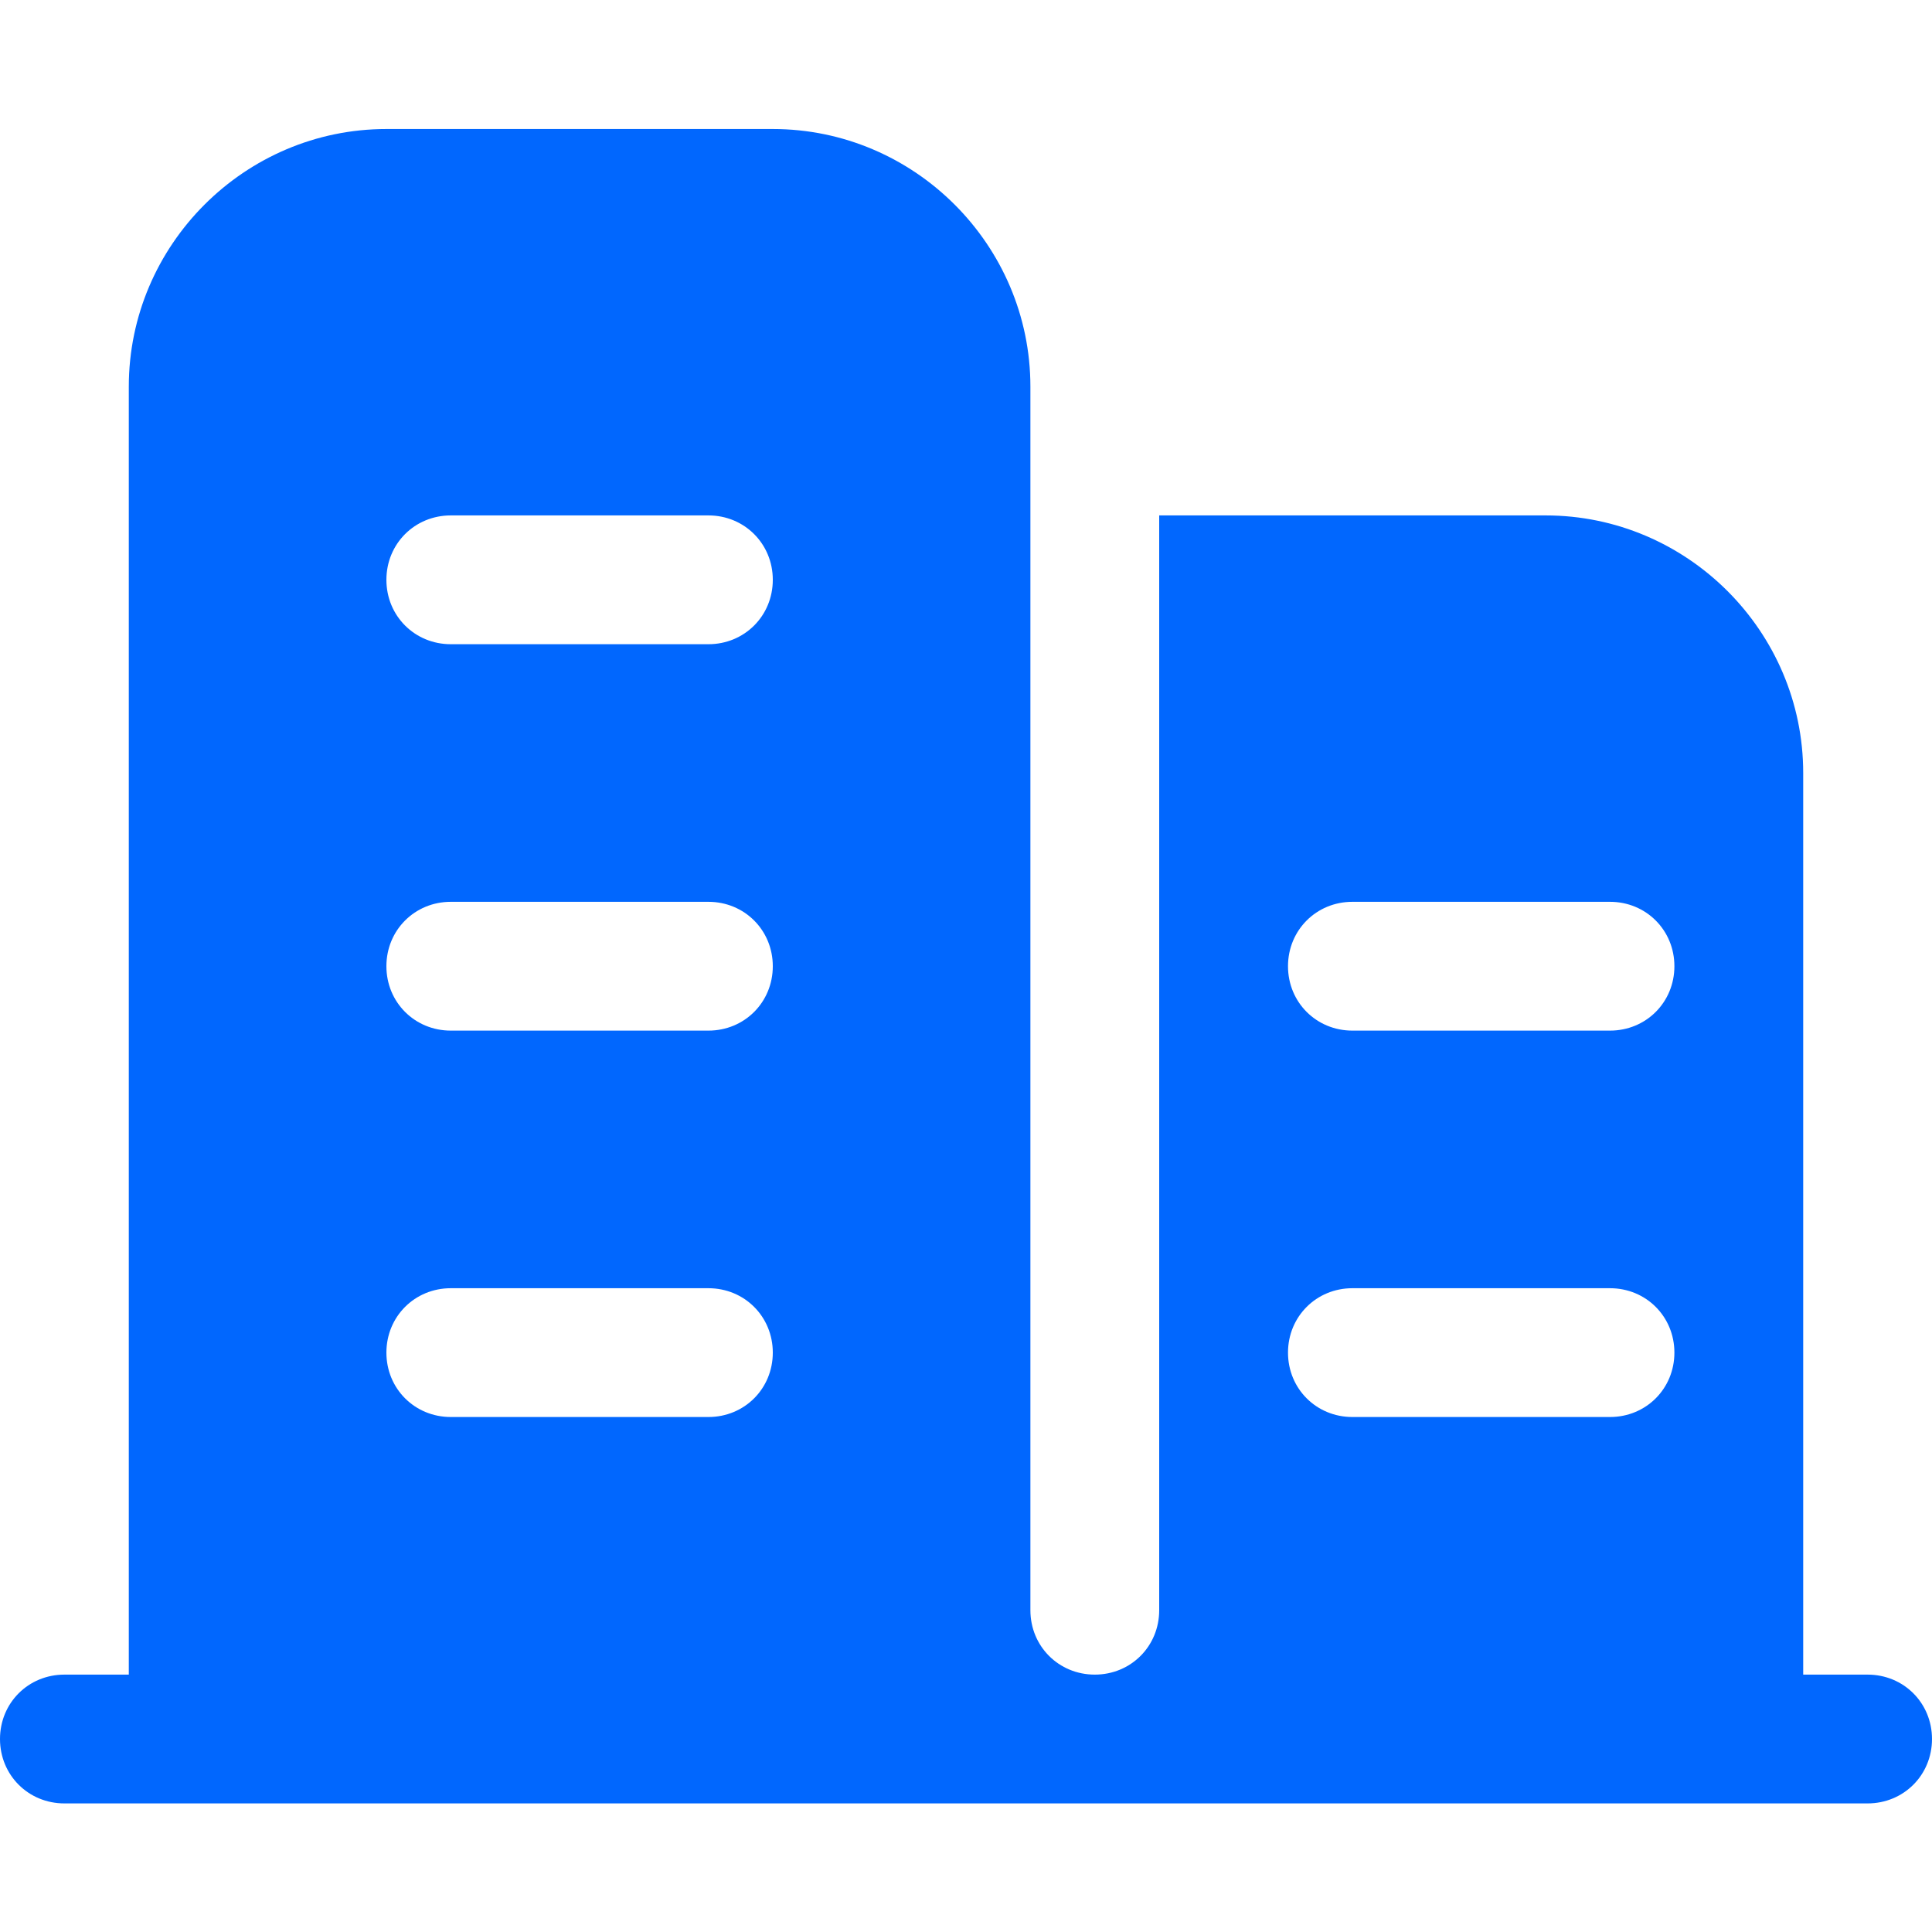 <?xml version="1.0" encoding="UTF-8"?>
<svg width="18px" height="18px" viewBox="0 0 18 18" version="1.1" xmlns="http://www.w3.org/2000/svg" xmlns:xlink="http://www.w3.org/1999/xlink">
    <title>编组@1x</title>
    <g id="原型图" stroke="none" stroke-width="1" fill="none" fill-rule="evenodd">
        <g id="首页备份-2" transform="translate(-1038, -15)">
            <g id="编组" transform="translate(1038, 15)">
                <rect id="矩形备份-2" fill="#D8D8D8" opacity="0" x="0" y="0" width="18" height="18"></rect>
                <path d="M17.4,15.602 L16.8,15.602 L16.8,7.202 C16.8,5.882 15.72,4.802 14.4,4.802 L10.8,4.802 L10.8,15.002 C10.8,15.338 10.536,15.602 10.2,15.602 C9.864,15.602 9.6,15.338 9.6,15.002 L9.6,3.602 C9.6,2.282 8.52,1.202 7.2,1.202 L3.6,1.202 C2.28,1.202 1.2,2.282 1.2,3.602 L1.2,15.602 L0.6,15.602 C0.264,15.602 0,15.866 0,16.202 C0,16.538 0.264,16.802 0.6,16.802 L17.4,16.802 C17.736,16.802 18,16.538 18,16.202 C18,15.866 17.736,15.602 17.4,15.602 Z M6.6,13.202 L4.2,13.202 C3.864,13.202 3.6,12.938 3.6,12.602 C3.6,12.266 3.864,12.002 4.2,12.002 L6.6,12.002 C6.936,12.002 7.2,12.266 7.2,12.602 C7.2,12.938 6.936,13.202 6.6,13.202 Z M6.6,9.602 L4.2,9.602 C3.864,9.602 3.6,9.338 3.6,9.002 C3.6,8.666 3.864,8.402 4.2,8.402 L6.6,8.402 C6.936,8.402 7.2,8.666 7.2,9.002 C7.2,9.338 6.936,9.602 6.6,9.602 Z M6.6,6.002 L4.2,6.002 C3.864,6.002 3.6,5.738 3.6,5.402 C3.6,5.066 3.864,4.802 4.2,4.802 L6.6,4.802 C6.936,4.802 7.2,5.066 7.2,5.402 C7.2,5.738 6.936,6.002 6.6,6.002 Z M15,13.202 L12.6,13.202 C12.264,13.202 12,12.938 12,12.602 C12,12.266 12.264,12.002 12.6,12.002 L15,12.002 C15.336,12.002 15.6,12.266 15.6,12.602 C15.6,12.938 15.336,13.202 15,13.202 Z M15,9.602 L12.6,9.602 C12.264,9.602 12,9.338 12,9.002 C12,8.666 12.264,8.402 12.6,8.402 L15,8.402 C15.336,8.402 15.6,8.666 15.6,9.002 C15.6,9.338 15.336,9.602 15,9.602 Z" id="形状" fill="#0167FE" fill-rule="nonzero"></path>
            </g>
        </g>
    </g>
</svg>